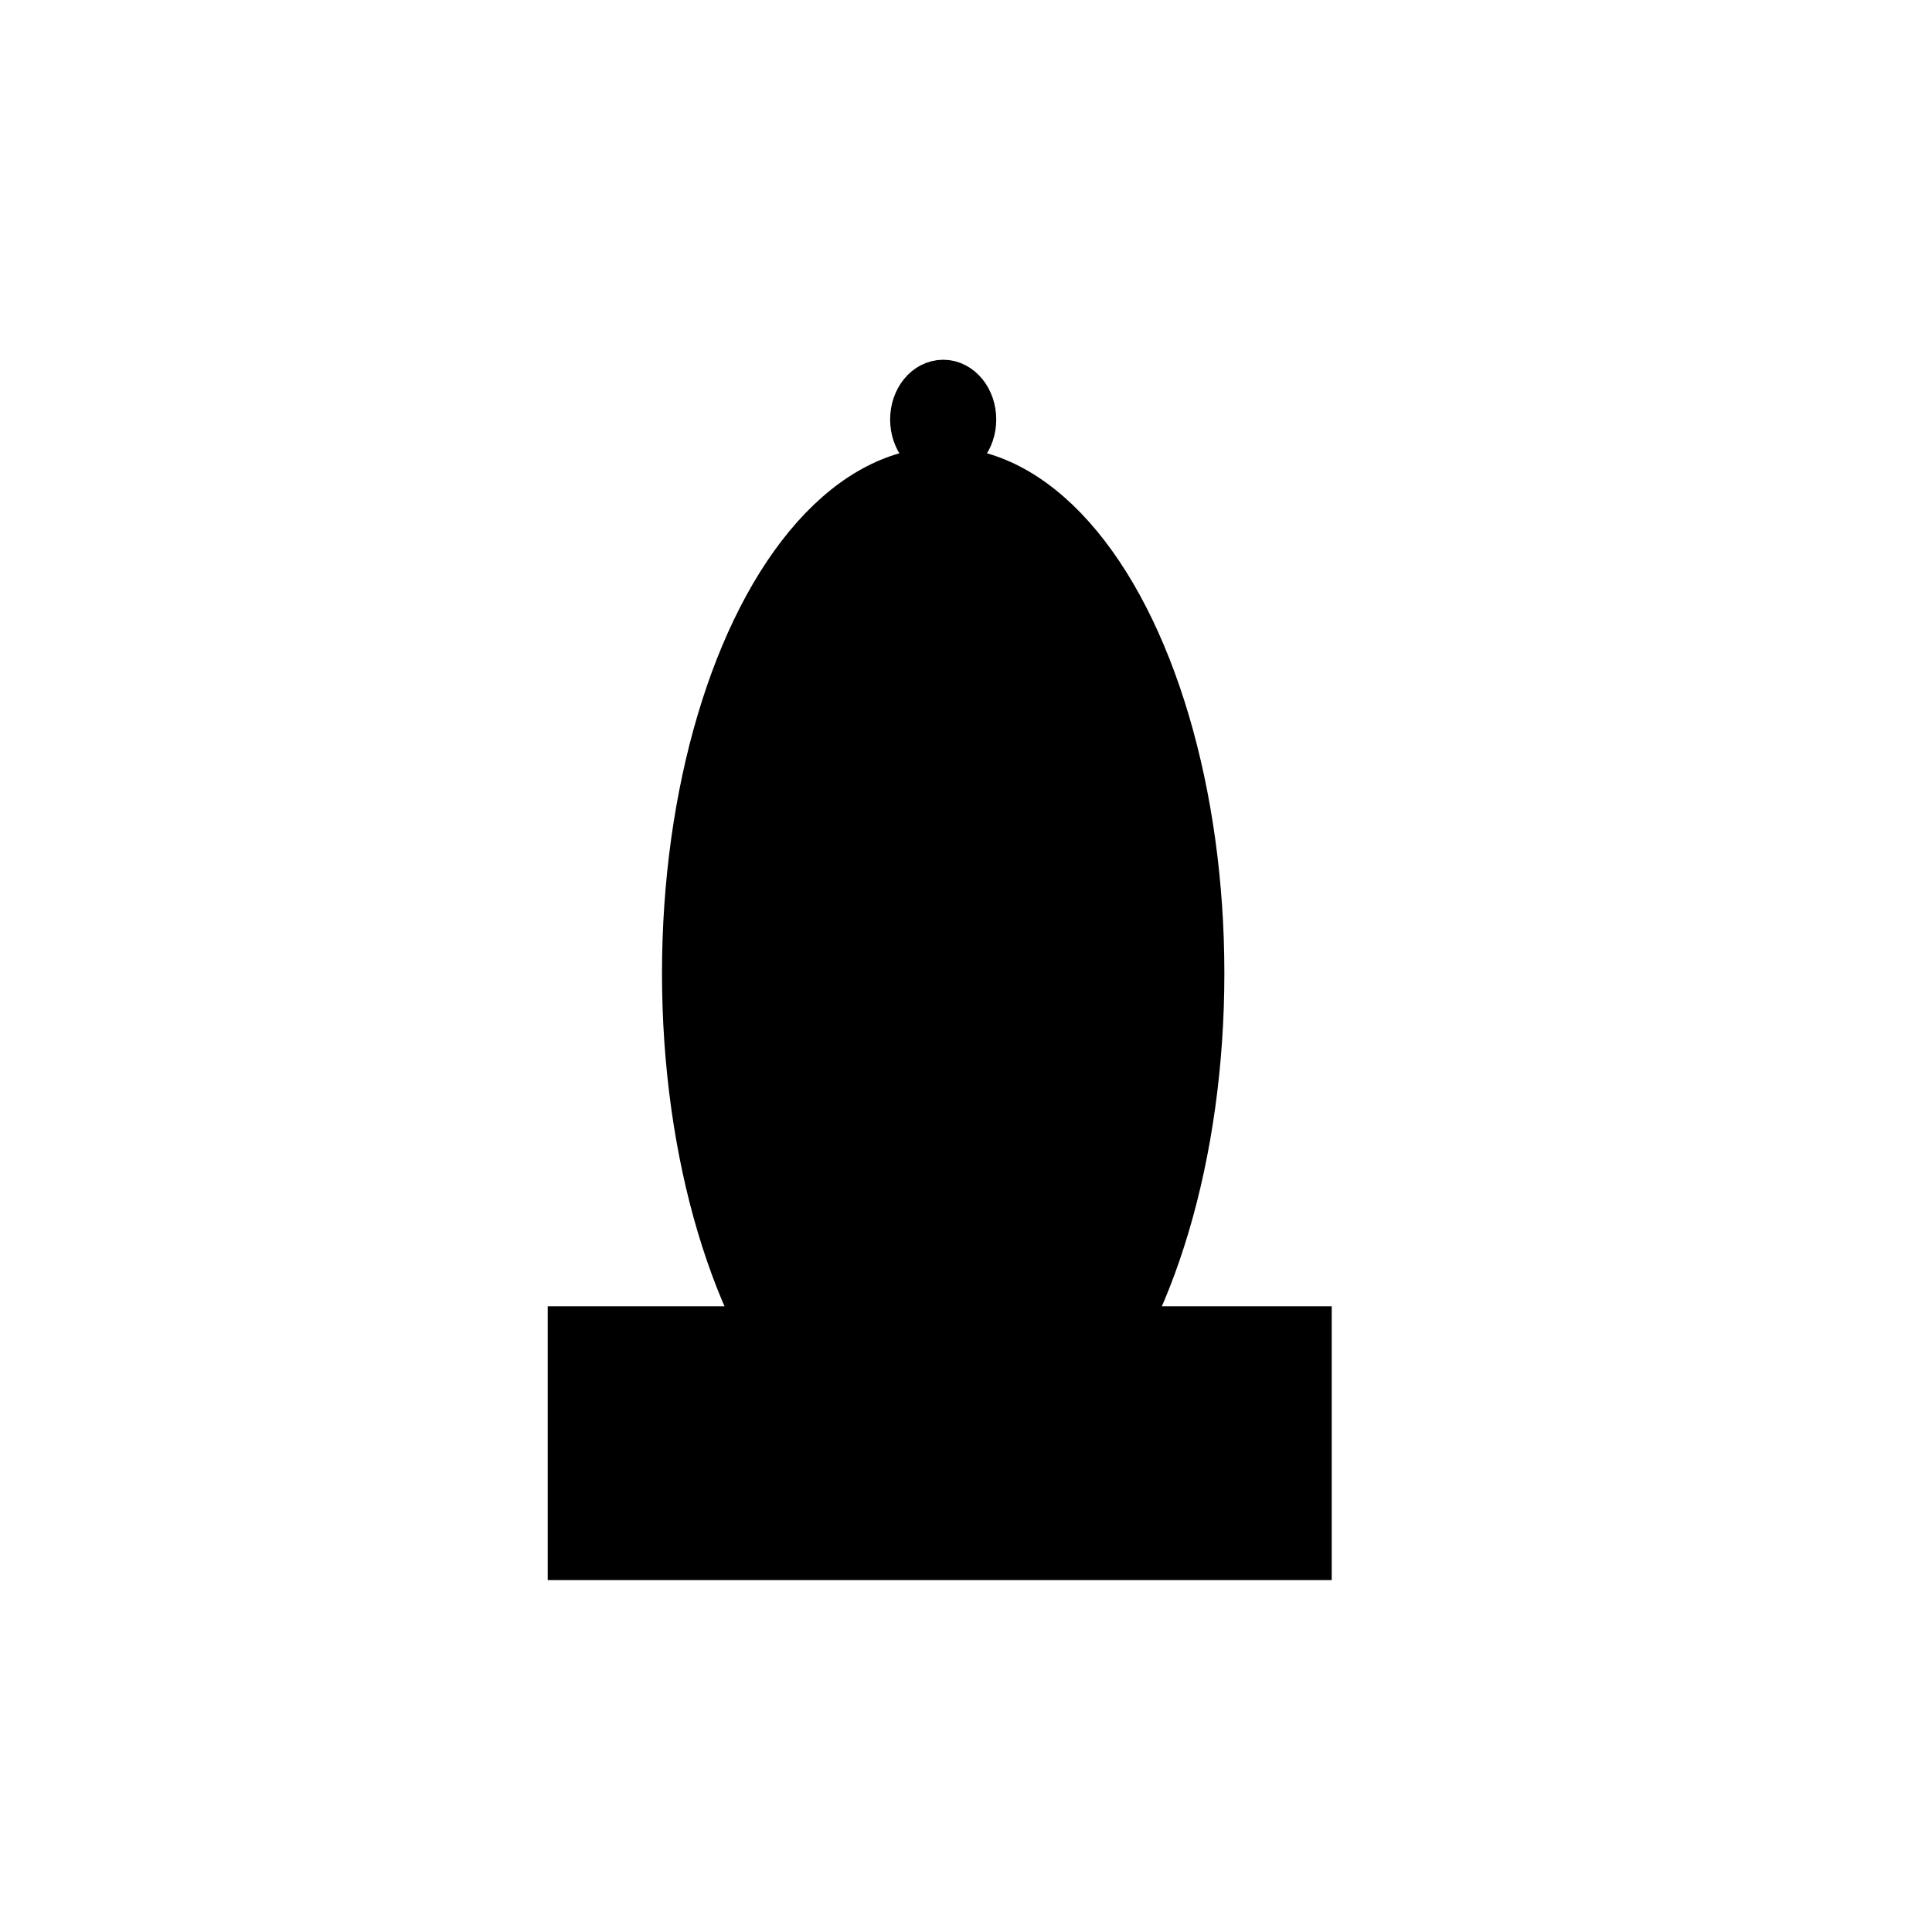 <?xml version="1.0" encoding="UTF-8" standalone="no"?>
<!-- Created with Inkscape (http://www.inkscape.org/) -->

<svg
   width="60"
   height="60"
   viewBox="0 0 15.875 15.875"
   version="1.1"
   id="svg197"
   inkscape:version="1.2.1 (9c6d41e410, 2022-07-14)"
   sodipodi:docname="BlackBishop.svg"
   inkscape:export-filename="BlackPawn.svg"
   inkscape:export-xdpi="96"
   inkscape:export-ydpi="96"
   xmlns:inkscape="http://www.inkscape.org/namespaces/inkscape"
   xmlns:sodipodi="http://sodipodi.sourceforge.net/DTD/sodipodi-0.dtd"
   xmlns="http://www.w3.org/2000/svg"
   xmlns:svg="http://www.w3.org/2000/svg">
  <sodipodi:namedview
     id="namedview199"
     pagecolor="#ffffff"
     bordercolor="#000000"
     borderopacity="0.25"
     inkscape:showpageshadow="2"
     inkscape:pageopacity="0.0"
     inkscape:pagecheckerboard="0"
     inkscape:deskcolor="#d1d1d1"
     inkscape:document-units="mm"
     showgrid="false"
     inkscape:zoom="4.7968259"
     inkscape:cx="28.352082"
     inkscape:cy="25.746192"
     inkscape:window-width="1280"
     inkscape:window-height="650"
     inkscape:window-x="-6"
     inkscape:window-y="-6"
     inkscape:window-maximized="1"
     inkscape:current-layer="layer1" />
  <defs
     id="defs194" />
  <g
     inkscape:label="Layer 1"
     inkscape:groupmode="layer"
     id="layer1">
    <rect
       style="fill:#000000;stroke:#000000;stroke-width:0.265;stroke-opacity:1"
       id="rect9385"
       width="6.177"
       height="1.985"
       x="4.633"
       y="10.866" />
    <ellipse
       style="fill:#000000;stroke:#000000;stroke-width:0.351;stroke-opacity:1"
       id="path9439"
       cx="7.75"
       cy="7.998"
       rx="2.135"
       ry="4.149" />
    <ellipse
       style="fill:#000000;stroke:#000000;stroke-width:0.414;stroke-opacity:1"
       id="path9441"
       cx="7.75"
       cy="3.447"
       rx="0.229"
       ry="0.284" />
  </g>
</svg>
